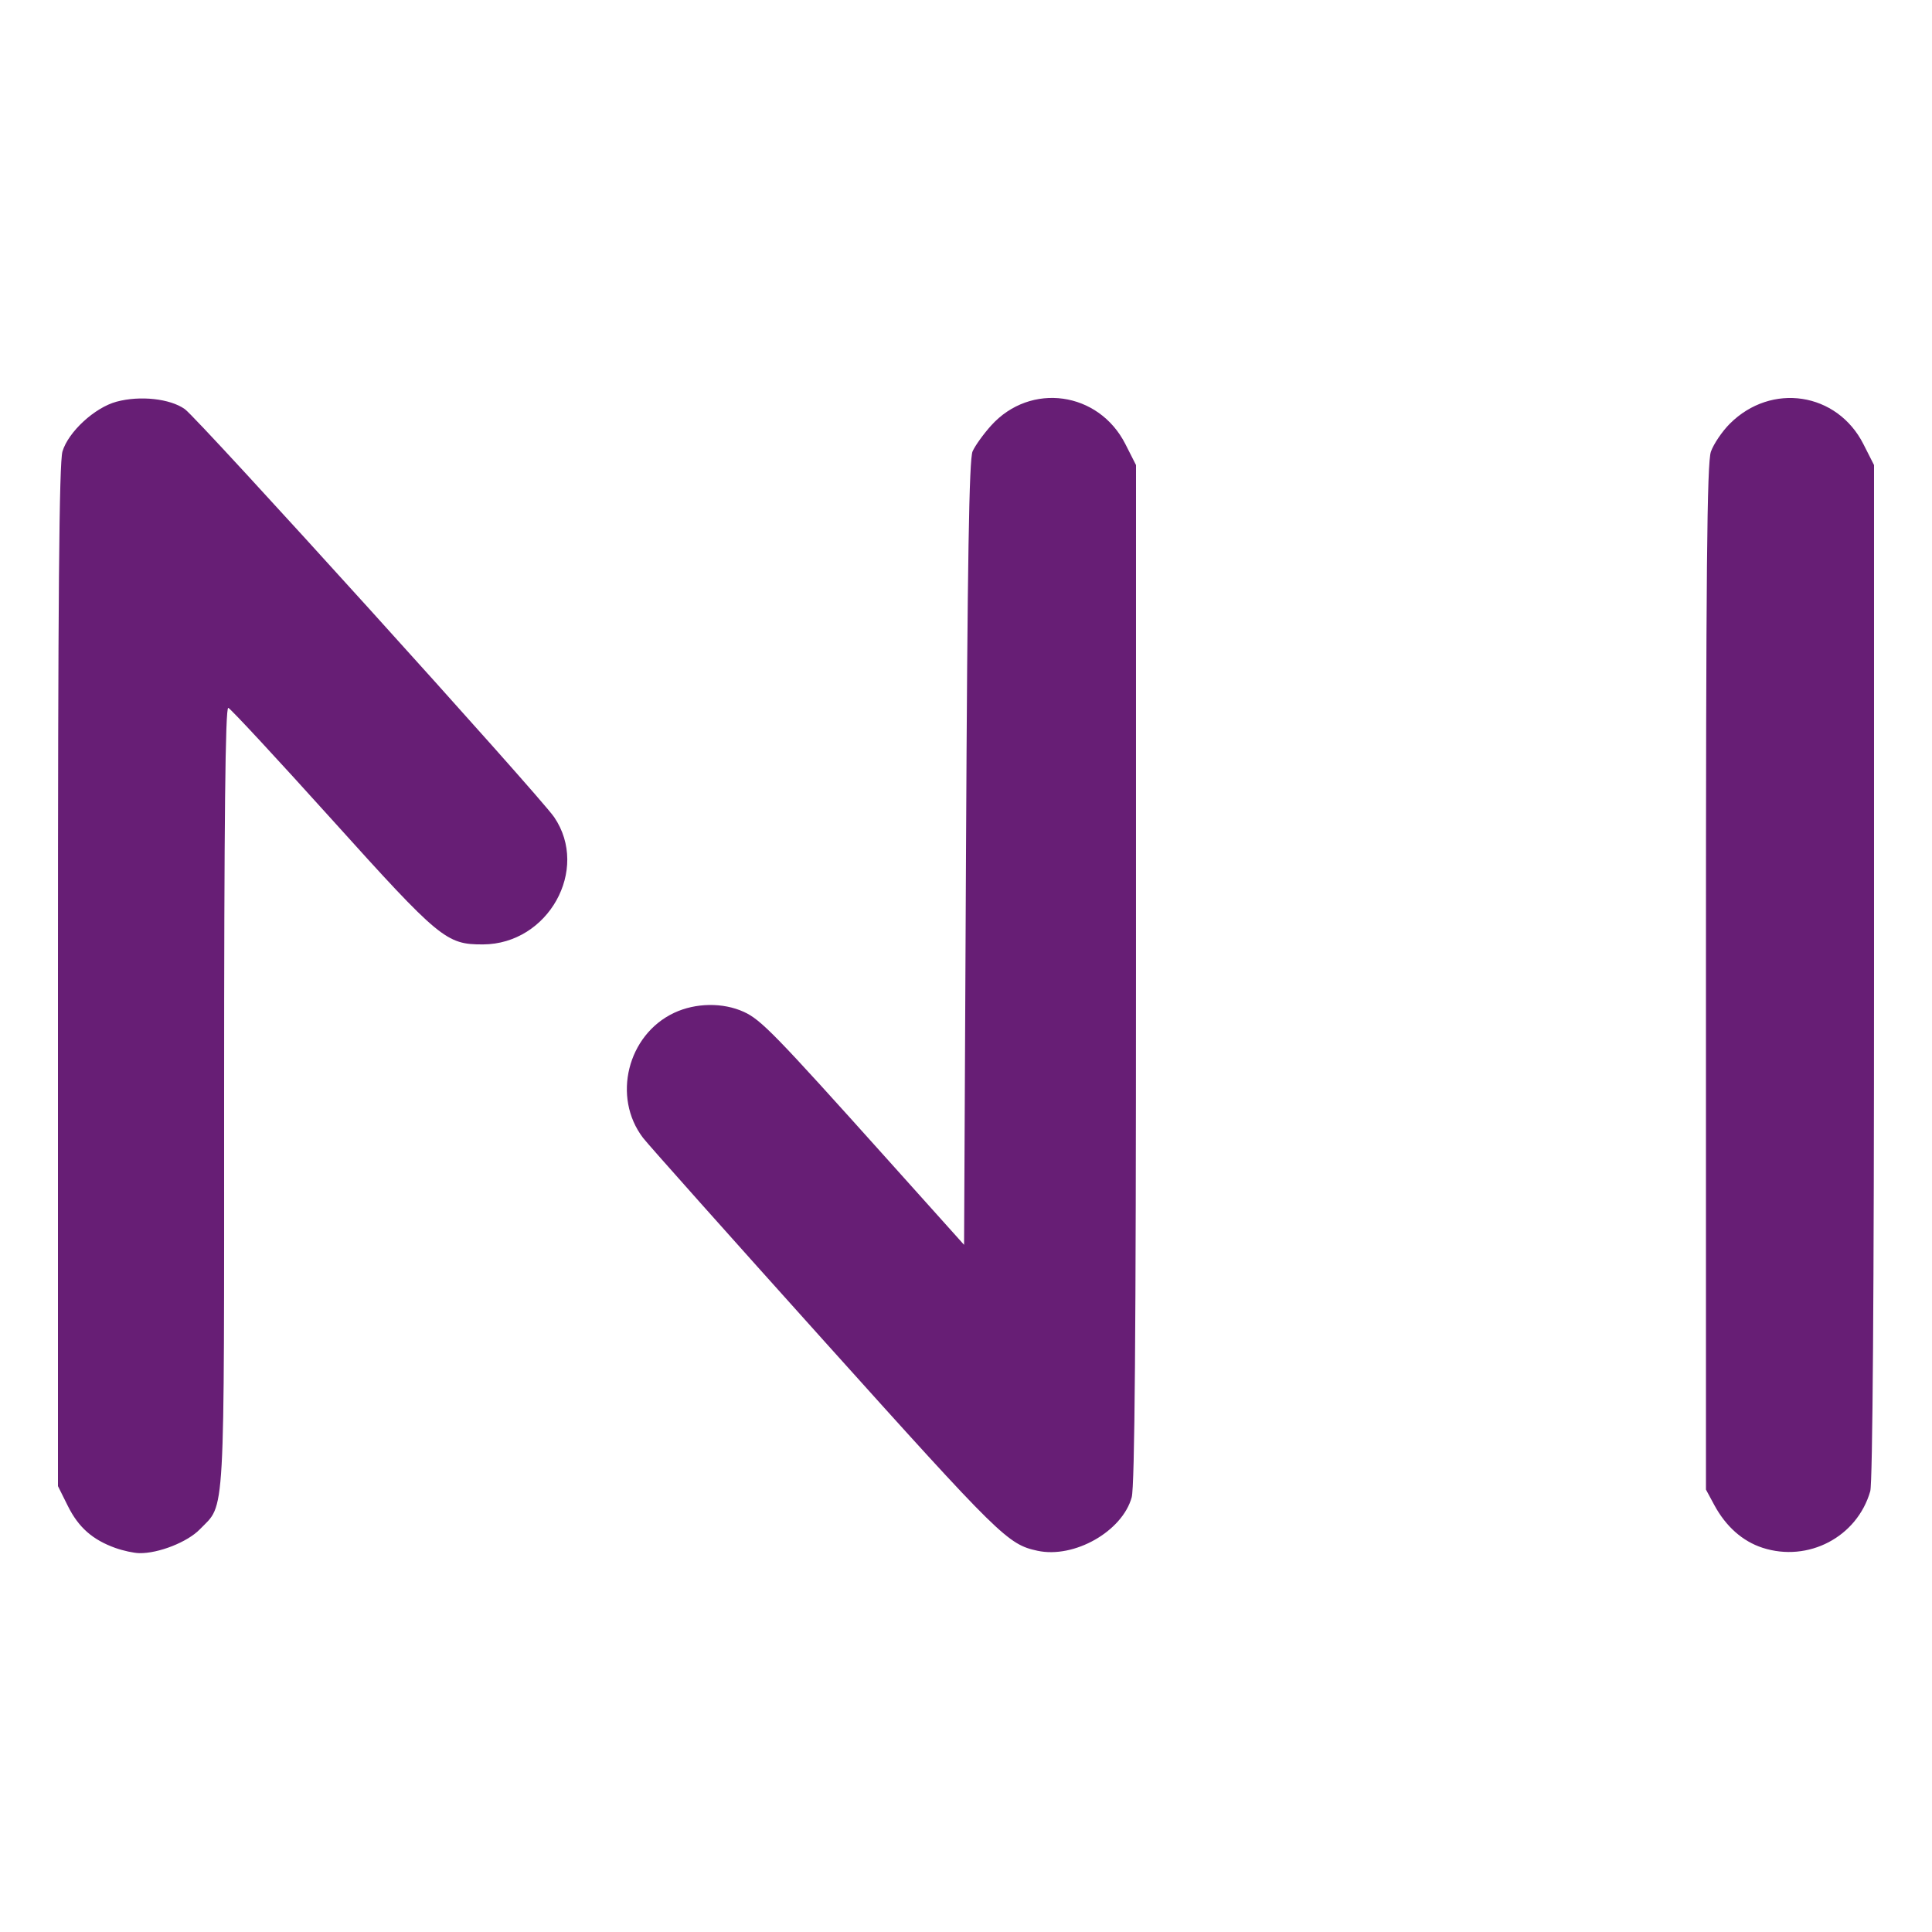 <?xml version="1.0" encoding="UTF-8" standalone="no"?>
<svg
   version="1.1"
   id="svg48"
   width="666.667"
   height="666.667"
   viewBox="0 0 666.667 666.667"
   xmlns:xlink="http://www.w3.org/1999/xlink"
   xmlns="http://www.w3.org/2000/svg"
   xmlns:svg="http://www.w3.org/2000/svg">
  <defs
     id="defs52" />
  <g
     id="g54">
    <path
       style="fill:#671E75;stroke-width:1.333"
       d="m 39.847,534.161 c -7.88,-2.816 -12.743,-7.096 -16.399,-14.431 l -3.448,-6.919 V 336.893 c 0,-130.116 0.405,-177.268 1.555,-181.106 2.029,-6.772 11.124,-15.149 18.647,-17.175 8.12,-2.186 18.488,-1.06 23.573,2.561 4.702,3.348 122.458,133.437 127.464,140.814 12.297,18.12 -2.078,43.802 -24.572,43.899 -12.668,0.054 -14.936,-1.82 -52.222,-43.183 -18.822,-20.88 -34.872,-38.18 -35.667,-38.444 -1.031,-0.344 -1.444,38.14 -1.444,134.339 0,148.686 0.49,139.957 -8.365,149.105 -4.271,4.413 -14.252,8.351 -20.877,8.238 -1.884,-0.032 -5.594,-0.834 -8.245,-1.781 z m 318.153,0.955 c -10.239,-2.207 -12.836,-4.758 -73.066,-71.749 -32.983,-36.685 -61.351,-68.511 -63.04,-70.724 -10.73,-14.056 -5.383,-35.575 10.719,-43.144 7.427,-3.491 16.857,-3.624 24.054,-0.339 5.927,2.706 10.814,7.724 49.333,50.661 l 26.667,29.725 0.667,-135.107 c 0.5,-101.3 1.069,-136.007 2.274,-138.703 0.884,-1.978 3.772,-5.993 6.418,-8.922 13.573,-15.024 37.084,-11.758 46.308,6.433 l 3.667,7.231 -0.008,175.428 c -0.005,123.941 -0.44,176.993 -1.481,180.761 -3.25,11.766 -19.842,21.18 -32.512,18.449 z m 250.169,-1.038 c -6.867,-2.23 -12.63,-7.341 -16.625,-14.745 l -2.878,-5.333 V 337.333 c 0,-140.41 0.351,-177.656 1.712,-181.489 0.941,-2.652 3.873,-6.984 6.514,-9.626 14.331,-14.331 37.031,-10.871 46.107,7.029 l 3.667,7.231 v 174.77 c 0,109.774 -0.484,176.459 -1.303,179.312 -4.531,15.798 -21.397,24.649 -37.195,19.519 z"
       id="path216" />
  </g>
</svg>
